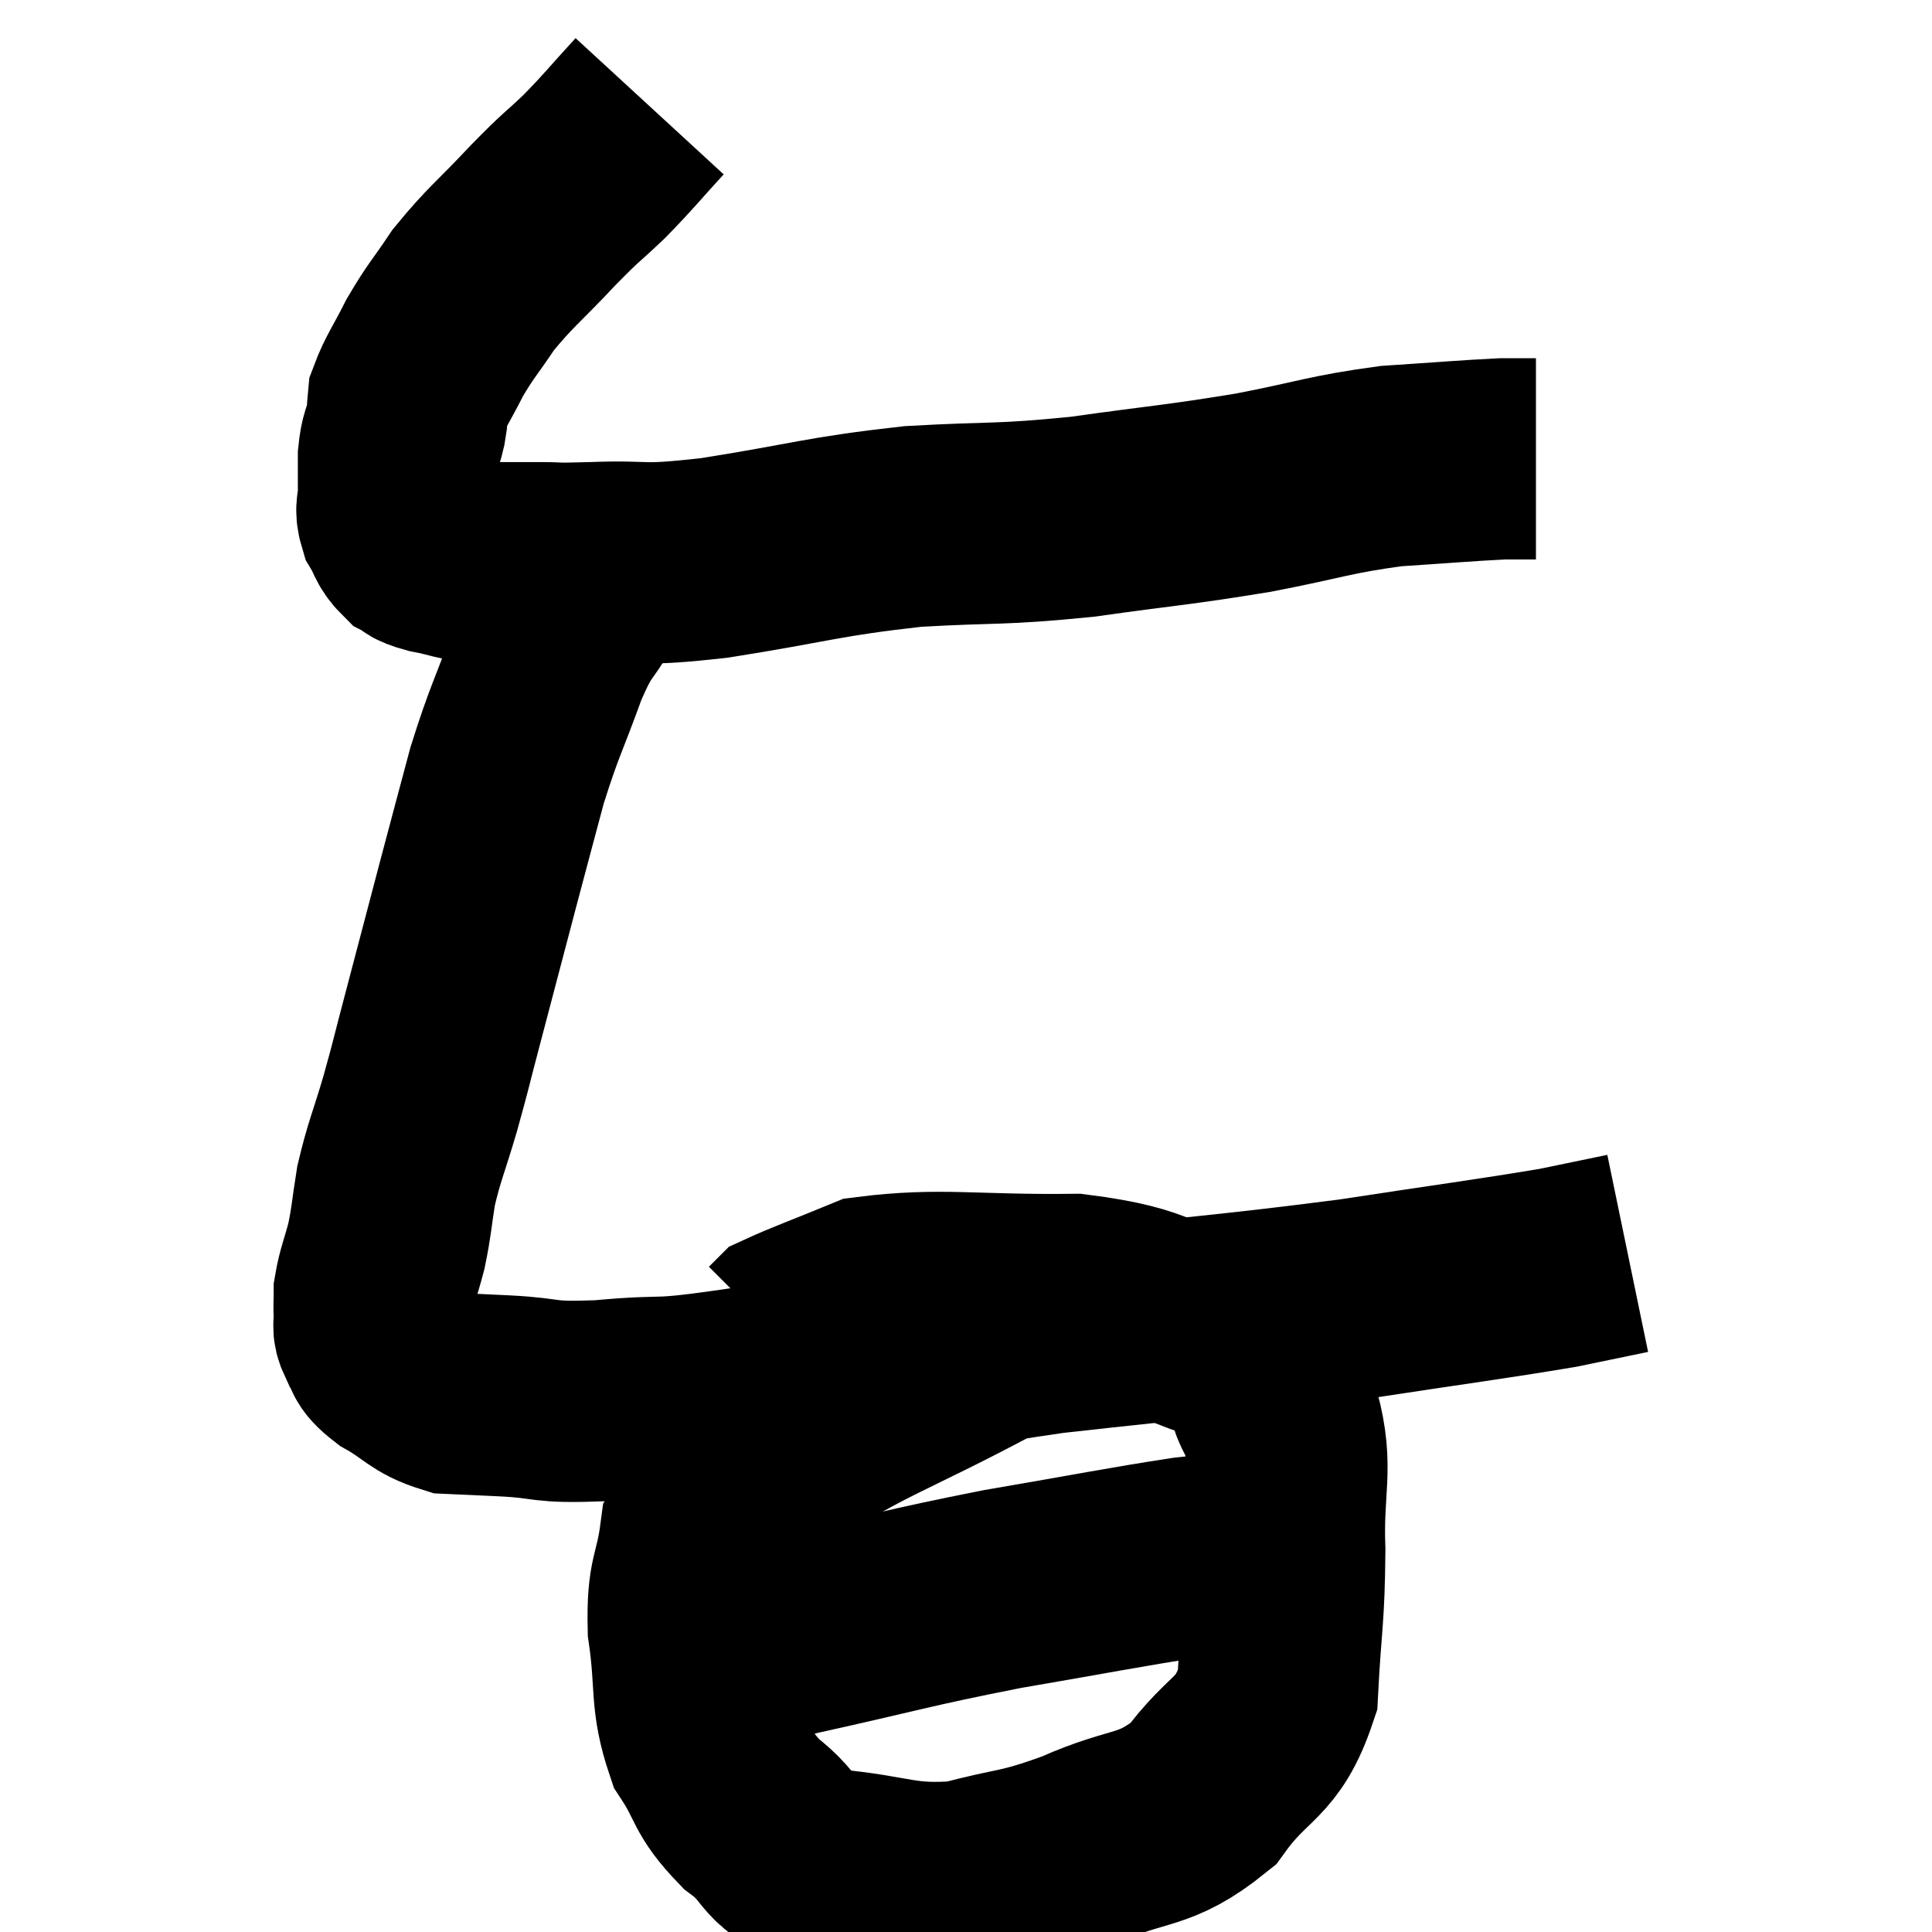 <svg width="48" height="48" viewBox="0 0 48 48" xmlns="http://www.w3.org/2000/svg"><path d="M 16.14 2.64 C 15.45 3.39, 15.42 3.465, 14.76 4.14 C 14.13 4.74, 14.25 4.575, 13.5 5.34 C 12.63 6.27, 12.435 6.375, 11.76 7.2 C 11.28 7.92, 11.205 7.95, 10.8 8.64 C 10.47 9.3, 10.32 9.48, 10.14 9.96 C 10.11 10.26, 10.14 10.215, 10.08 10.56 C 9.99 10.95, 9.945 10.905, 9.9 11.34 C 9.9 11.82, 9.9 11.91, 9.9 12.3 C 9.9 12.6, 9.81 12.6, 9.9 12.9 C 10.08 13.2, 10.05 13.29, 10.26 13.5 C 10.5 13.62, 10.305 13.62, 10.74 13.74 C 11.37 13.86, 11.34 13.92, 12 13.98 C 12.69 13.98, 12.705 13.98, 13.38 13.98 C 14.04 13.98, 13.605 14.01, 14.7 13.98 C 16.23 13.92, 15.765 14.085, 17.76 13.86 C 20.22 13.47, 20.4 13.335, 22.68 13.08 C 24.78 12.96, 24.765 13.05, 26.88 12.84 C 29.01 12.54, 29.22 12.555, 31.14 12.24 C 32.85 11.91, 33.015 11.79, 34.56 11.58 C 35.94 11.49, 36.42 11.445, 37.32 11.4 C 37.74 11.4, 37.95 11.4, 38.16 11.4 C 38.16 11.4, 38.16 11.4, 38.16 11.4 L 38.16 11.4" fill="none" stroke="black" stroke-width="5"></path><path d="M 14.64 13.86 C 14.61 14.31, 14.835 14.115, 14.58 14.76 C 14.1 15.6, 14.115 15.315, 13.62 16.44 C 13.11 17.85, 13.035 17.88, 12.6 19.26 C 12.24 20.61, 12.285 20.43, 11.88 21.96 C 11.43 23.67, 11.34 24.015, 10.98 25.38 C 10.71 26.4, 10.725 26.4, 10.44 27.42 C 10.14 28.44, 10.05 28.575, 9.84 29.46 C 9.72 30.21, 9.735 30.3, 9.6 30.96 C 9.45 31.53, 9.375 31.665, 9.3 32.1 C 9.3 32.4, 9.285 32.43, 9.3 32.7 C 9.33 32.94, 9.225 32.895, 9.36 33.18 C 9.6 33.51, 9.375 33.48, 9.84 33.84 C 10.53 34.23, 10.545 34.41, 11.22 34.62 C 11.88 34.65, 11.61 34.635, 12.54 34.68 C 13.74 34.74, 13.38 34.86, 14.94 34.8 C 16.86 34.62, 15.99 34.86, 18.78 34.44 C 22.44 33.78, 22.395 33.66, 26.1 33.12 C 29.85 32.7, 30.45 32.685, 33.6 32.28 C 36.15 31.89, 36.99 31.785, 38.7 31.5 C 39.57 31.32, 40.005 31.23, 40.44 31.14 L 40.44 31.14" fill="none" stroke="black" stroke-width="5"></path><path d="M 24.54 33.42 C 22.02 34.77, 21.285 34.935, 19.5 36.12 C 18.45 37.14, 18 37.08, 17.4 38.16 C 17.25 39.3, 17.07 39.15, 17.1 40.44 C 17.31 41.88, 17.13 42.165, 17.52 43.32 C 18.09 44.19, 17.91 44.28, 18.66 45.06 C 19.59 45.75, 19.2 46.02, 20.52 46.44 C 22.23 46.59, 22.365 46.86, 23.94 46.74 C 25.38 46.35, 25.335 46.5, 26.82 45.96 C 28.35 45.27, 28.65 45.57, 29.88 44.58 C 30.81 43.29, 31.23 43.515, 31.74 42 C 31.83 40.26, 31.905 40.215, 31.92 38.52 C 31.86 36.87, 32.145 36.51, 31.8 35.22 C 31.17 34.29, 31.815 34.125, 30.54 33.36 C 28.62 32.76, 28.935 32.445, 26.7 32.16 C 24.15 32.19, 23.385 31.995, 21.6 32.22 C 20.58 32.64, 20.115 32.805, 19.56 33.06 L 19.38 33.24" fill="none" stroke="black" stroke-width="5"></path><path d="M 18.12 41.22 C 18.06 41.22, 18.03 41.22, 18 41.22 C 18 41.22, 17.565 41.37, 18 41.22 C 18.87 40.92, 18.015 41.055, 19.74 40.62 C 22.32 40.05, 22.47 39.96, 24.9 39.48 C 27.18 39.09, 27.9 38.94, 29.46 38.7 C 30.3 38.61, 30.42 38.565, 31.14 38.52 C 31.74 38.52, 31.995 38.52, 32.34 38.52 L 32.52 38.52" fill="none" stroke="black" stroke-width="5"></path></svg>
